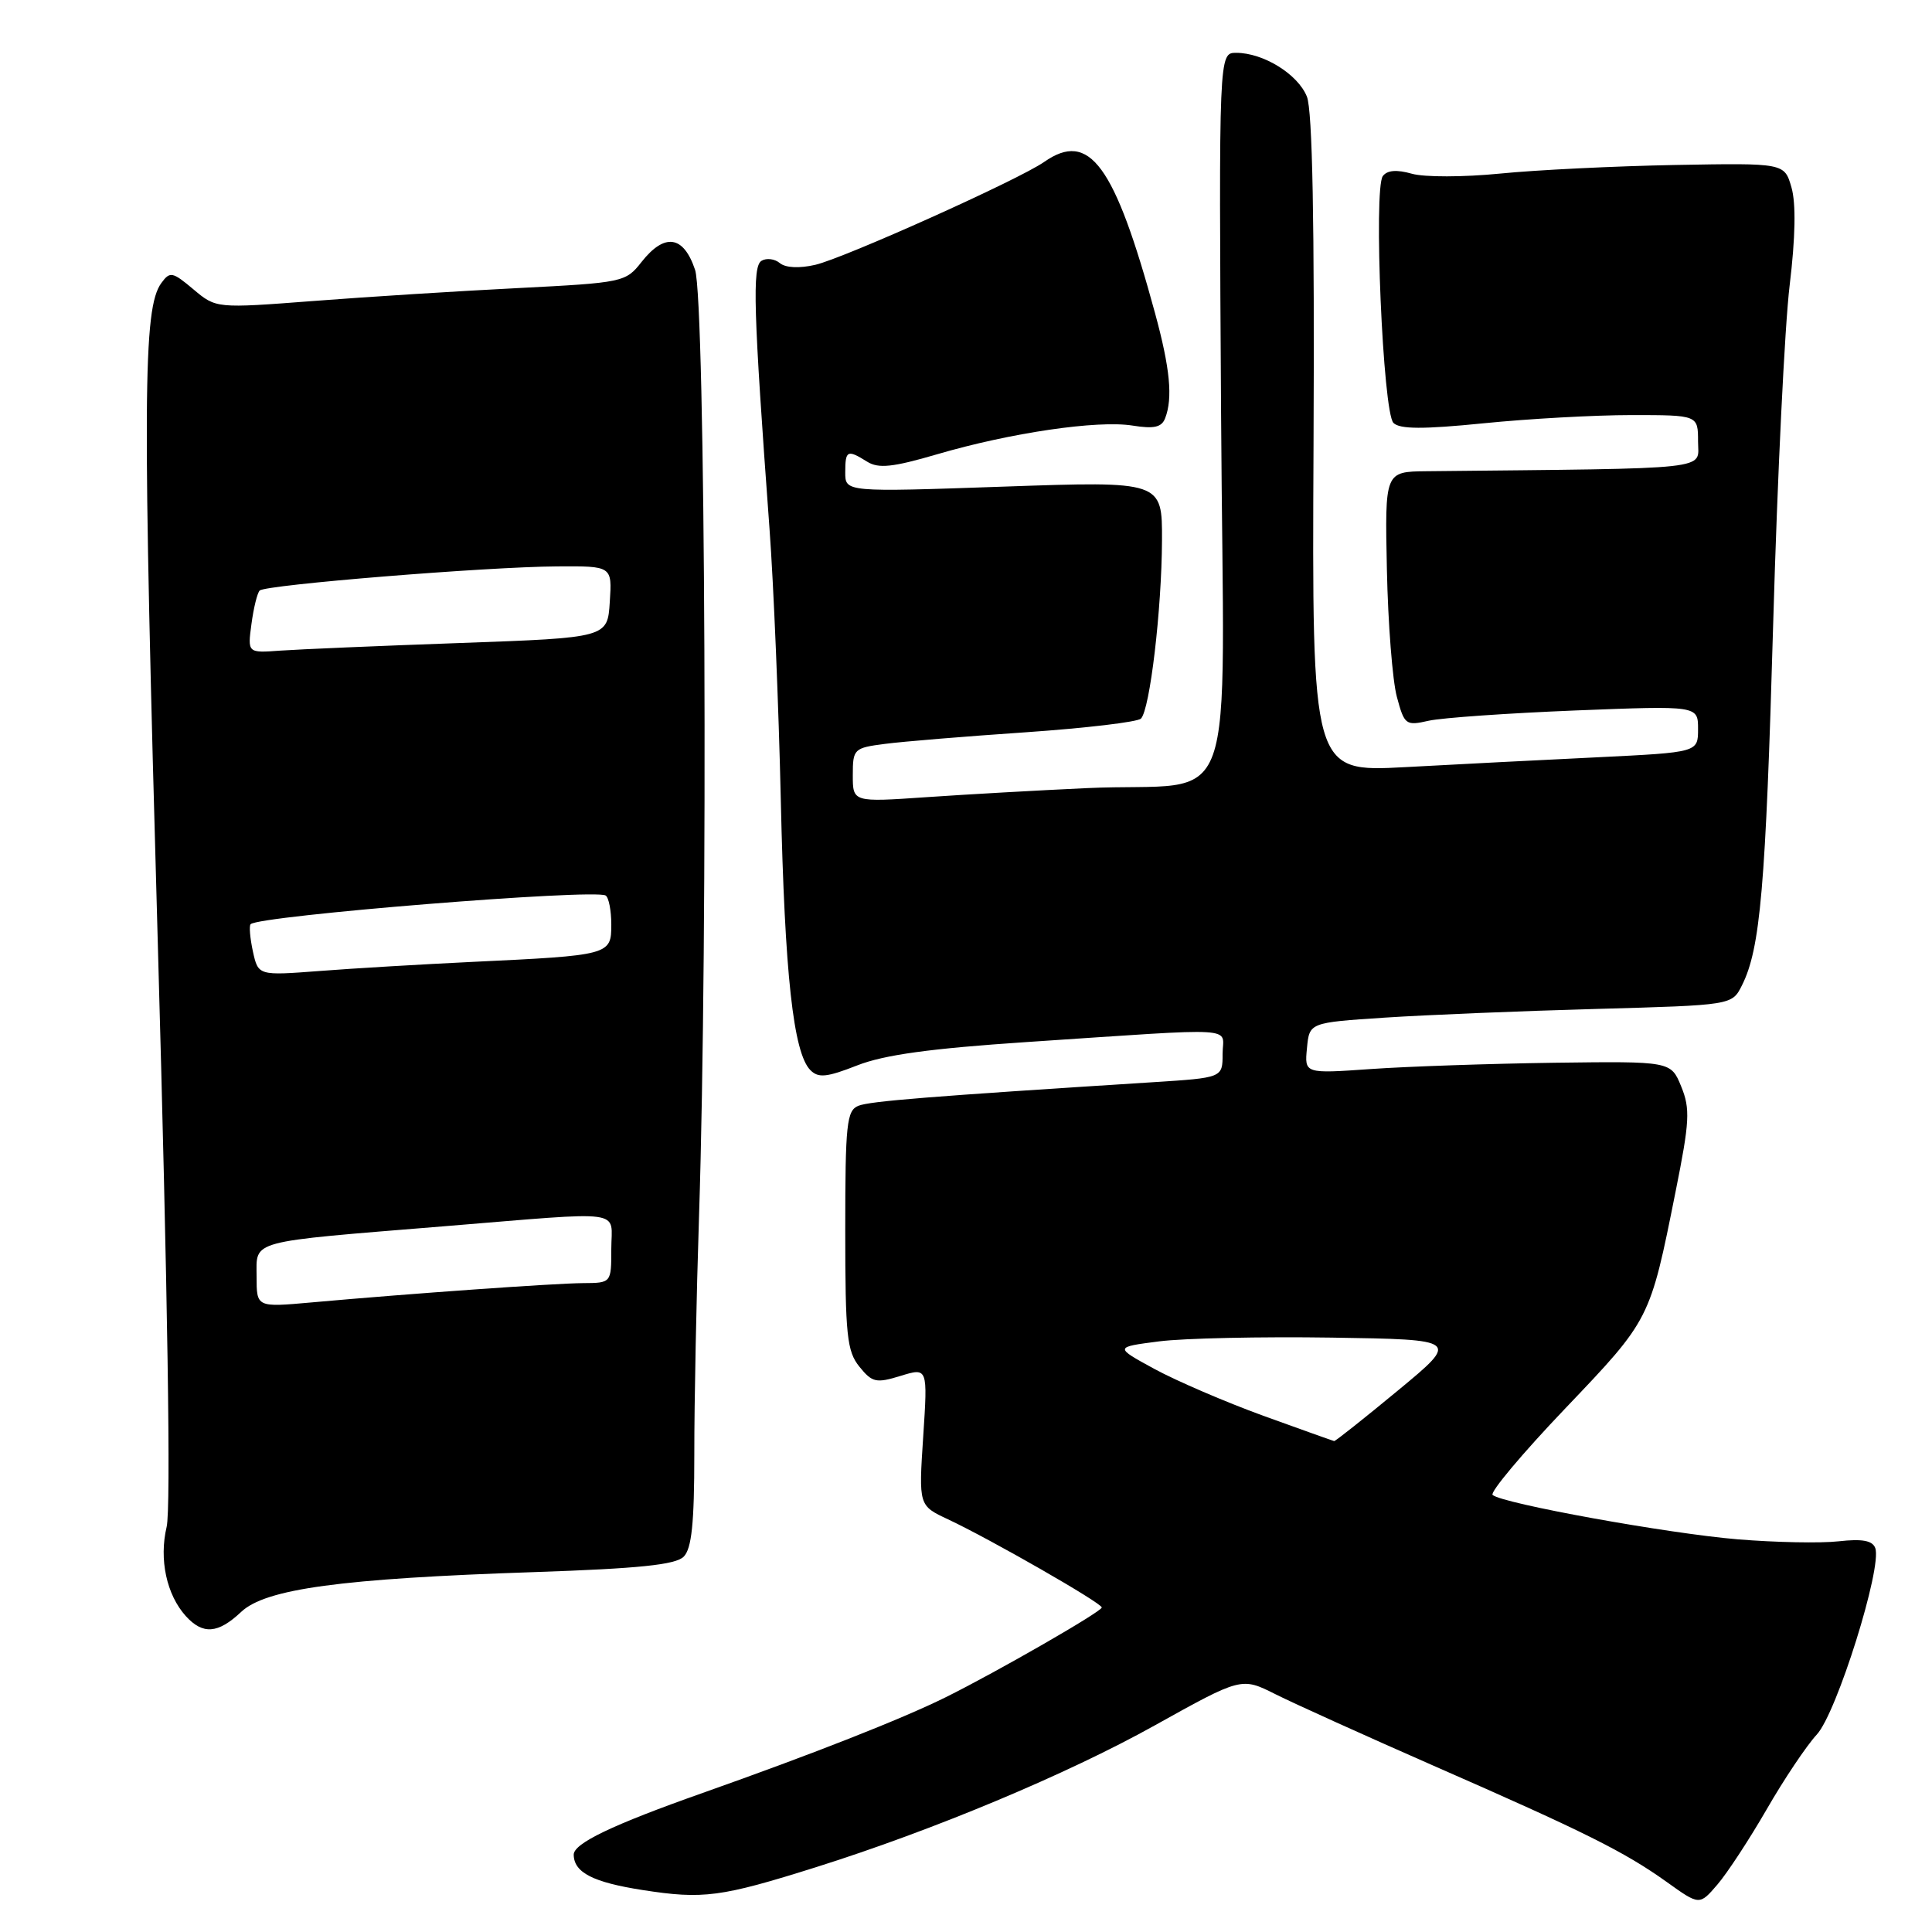 <?xml version="1.0" encoding="UTF-8" standalone="no"?>
<!DOCTYPE svg PUBLIC "-//W3C//DTD SVG 1.1//EN" "http://www.w3.org/Graphics/SVG/1.1/DTD/svg11.dtd" >
<svg xmlns="http://www.w3.org/2000/svg" xmlns:xlink="http://www.w3.org/1999/xlink" version="1.1" viewBox="0 0 256 256">
 <g >
 <path fill="currentColor"
d=" M 108.13 247.41 C 123.62 242.53 141.42 235.09 153.00 228.63 C 164.50 222.23 164.50 222.23 169.00 224.49 C 171.47 225.73 180.92 230.00 189.98 233.98 C 210.07 242.78 215.23 245.36 220.85 249.37 C 225.19 252.48 225.19 252.48 227.56 249.72 C 228.86 248.21 231.80 243.72 234.10 239.74 C 236.39 235.76 239.38 231.30 240.74 229.83 C 243.37 227.00 249.43 207.66 248.48 205.12 C 248.11 204.13 246.75 203.88 243.64 204.23 C 241.26 204.50 235.24 204.38 230.27 203.97 C 221.04 203.21 199.08 199.23 197.78 198.09 C 197.39 197.75 201.72 192.58 207.41 186.62 C 218.68 174.80 218.62 174.92 222.02 157.91 C 223.89 148.60 223.98 146.93 222.77 143.97 C 221.40 140.62 221.40 140.62 205.95 140.82 C 197.45 140.94 186.53 141.31 181.68 141.65 C 172.85 142.27 172.85 142.27 173.18 138.88 C 173.50 135.50 173.50 135.50 183.50 134.84 C 189.00 134.48 201.60 133.96 211.50 133.69 C 229.50 133.19 229.50 133.19 230.81 130.58 C 233.26 125.72 233.96 117.60 234.96 82.50 C 235.51 63.25 236.49 43.13 237.14 37.79 C 237.90 31.50 237.99 26.94 237.38 24.84 C 236.45 21.60 236.45 21.60 221.98 21.86 C 214.01 22.01 203.57 22.52 198.77 23.00 C 193.93 23.48 188.72 23.49 187.08 23.02 C 185.07 22.45 183.82 22.55 183.23 23.33 C 181.98 25.02 183.24 54.65 184.64 56.04 C 185.48 56.88 188.58 56.89 196.56 56.09 C 202.49 55.49 211.32 55.00 216.17 55.00 C 225.00 55.00 225.00 55.00 225.00 58.50 C 225.00 62.33 227.66 62.04 189.00 62.44 C 183.50 62.50 183.50 62.50 183.77 75.46 C 183.92 82.60 184.51 90.18 185.09 92.33 C 186.09 96.06 186.27 96.19 189.32 95.50 C 191.07 95.11 199.81 94.50 208.75 94.14 C 225.00 93.50 225.00 93.50 225.00 96.60 C 225.00 99.69 225.00 99.69 211.75 100.34 C 204.46 100.69 192.95 101.28 186.17 101.65 C 173.84 102.31 173.84 102.31 174.05 58.91 C 174.19 29.48 173.91 14.63 173.17 12.80 C 171.98 9.83 167.40 7.00 163.80 7.00 C 161.50 7.00 161.50 7.00 161.80 54.95 C 162.13 110.09 164.51 103.48 144.00 104.43 C 137.68 104.72 128.11 105.26 122.75 105.63 C 113.00 106.30 113.00 106.30 113.00 102.71 C 113.00 99.24 113.14 99.10 117.25 98.57 C 119.59 98.26 127.99 97.57 135.93 97.03 C 143.87 96.48 150.73 95.67 151.18 95.22 C 152.37 94.03 153.93 80.79 153.97 71.62 C 154.00 63.75 154.00 63.75 133.00 64.48 C 112.00 65.21 112.00 65.21 112.00 62.60 C 112.00 59.66 112.27 59.53 114.91 61.18 C 116.41 62.11 118.28 61.92 124.15 60.20 C 133.87 57.35 145.42 55.65 150.06 56.39 C 152.92 56.85 153.93 56.62 154.39 55.41 C 155.42 52.75 155.04 48.80 153.05 41.50 C 147.68 21.78 144.36 17.26 138.35 21.46 C 135.02 23.80 111.84 34.21 108.03 35.09 C 105.92 35.58 104.09 35.49 103.33 34.86 C 102.65 34.29 101.55 34.16 100.90 34.56 C 99.66 35.33 99.83 41.03 101.96 70.00 C 102.51 77.42 103.18 93.62 103.46 106.00 C 103.98 129.09 105.12 139.52 107.38 141.80 C 108.44 142.87 109.56 142.75 113.59 141.17 C 117.15 139.77 123.29 138.93 136.00 138.08 C 164.90 136.16 162.00 135.99 162.00 139.65 C 162.00 142.81 162.00 142.81 152.75 143.40 C 122.99 145.29 115.32 145.91 113.75 146.52 C 112.19 147.14 112.00 148.89 112.00 163.00 C 112.00 176.94 112.22 179.05 113.88 181.10 C 115.57 183.19 116.09 183.31 119.34 182.31 C 122.93 181.21 122.93 181.21 122.33 190.35 C 121.73 199.50 121.73 199.50 125.62 201.32 C 131.21 203.94 145.99 212.41 145.99 213.00 C 145.99 213.54 132.15 221.50 125.34 224.88 C 119.58 227.74 107.77 232.39 93.12 237.57 C 81.11 241.81 75.98 244.27 76.02 245.77 C 76.06 248.13 78.60 249.42 85.15 250.44 C 93.17 251.69 95.52 251.38 108.13 247.41 Z  M 31.95 213.59 C 35.19 210.53 45.15 209.17 70.84 208.31 C 84.66 207.84 89.52 207.34 90.59 206.27 C 91.65 205.21 92.00 201.85 92.00 192.68 C 91.99 185.98 92.28 171.72 92.63 161.00 C 93.83 123.93 93.48 39.86 92.10 35.75 C 90.57 31.19 88.07 30.83 85.00 34.72 C 82.91 37.39 82.55 37.46 68.68 38.17 C 60.88 38.56 48.68 39.33 41.57 39.88 C 28.64 40.87 28.64 40.87 25.63 38.34 C 22.85 36.00 22.52 35.94 21.38 37.50 C 18.93 40.85 18.86 52.61 20.91 125.00 C 22.22 171.37 22.66 199.91 22.08 202.32 C 21.06 206.63 22.07 211.31 24.62 214.14 C 26.88 216.63 28.88 216.48 31.95 213.59 Z  M 167.40 187.60 C 162.40 185.78 155.91 182.99 152.98 181.40 C 147.66 178.50 147.66 178.50 153.58 177.74 C 156.84 177.32 167.13 177.10 176.45 177.24 C 193.39 177.50 193.39 177.50 185.23 184.25 C 180.74 187.96 176.94 190.98 176.78 190.95 C 176.63 190.92 172.41 189.41 167.40 187.60 Z  M 34.00 169.16 C 34.00 164.26 32.66 164.62 58.81 162.49 C 83.36 160.49 81.00 160.17 81.00 165.50 C 81.00 170.00 81.00 170.00 77.25 170.02 C 73.45 170.05 54.49 171.39 41.25 172.58 C 34.00 173.23 34.00 173.23 34.00 169.16 Z  M 33.51 126.07 C 33.13 124.30 32.99 122.68 33.21 122.46 C 34.33 121.33 78.75 117.75 80.25 118.66 C 80.66 118.91 81.00 120.65 81.00 122.51 C 81.00 126.55 80.84 126.59 62.50 127.46 C 55.90 127.78 46.84 128.31 42.36 128.66 C 34.22 129.28 34.22 129.28 33.51 126.07 Z  M 33.32 82.68 C 33.60 80.57 34.09 78.57 34.41 78.25 C 35.18 77.49 64.41 75.11 73.80 75.05 C 81.11 75.00 81.11 75.00 80.80 79.75 C 80.50 84.50 80.50 84.50 61.00 85.20 C 50.27 85.58 39.54 86.04 37.15 86.21 C 32.80 86.53 32.80 86.53 33.32 82.68 Z "/>
</g>
</svg>